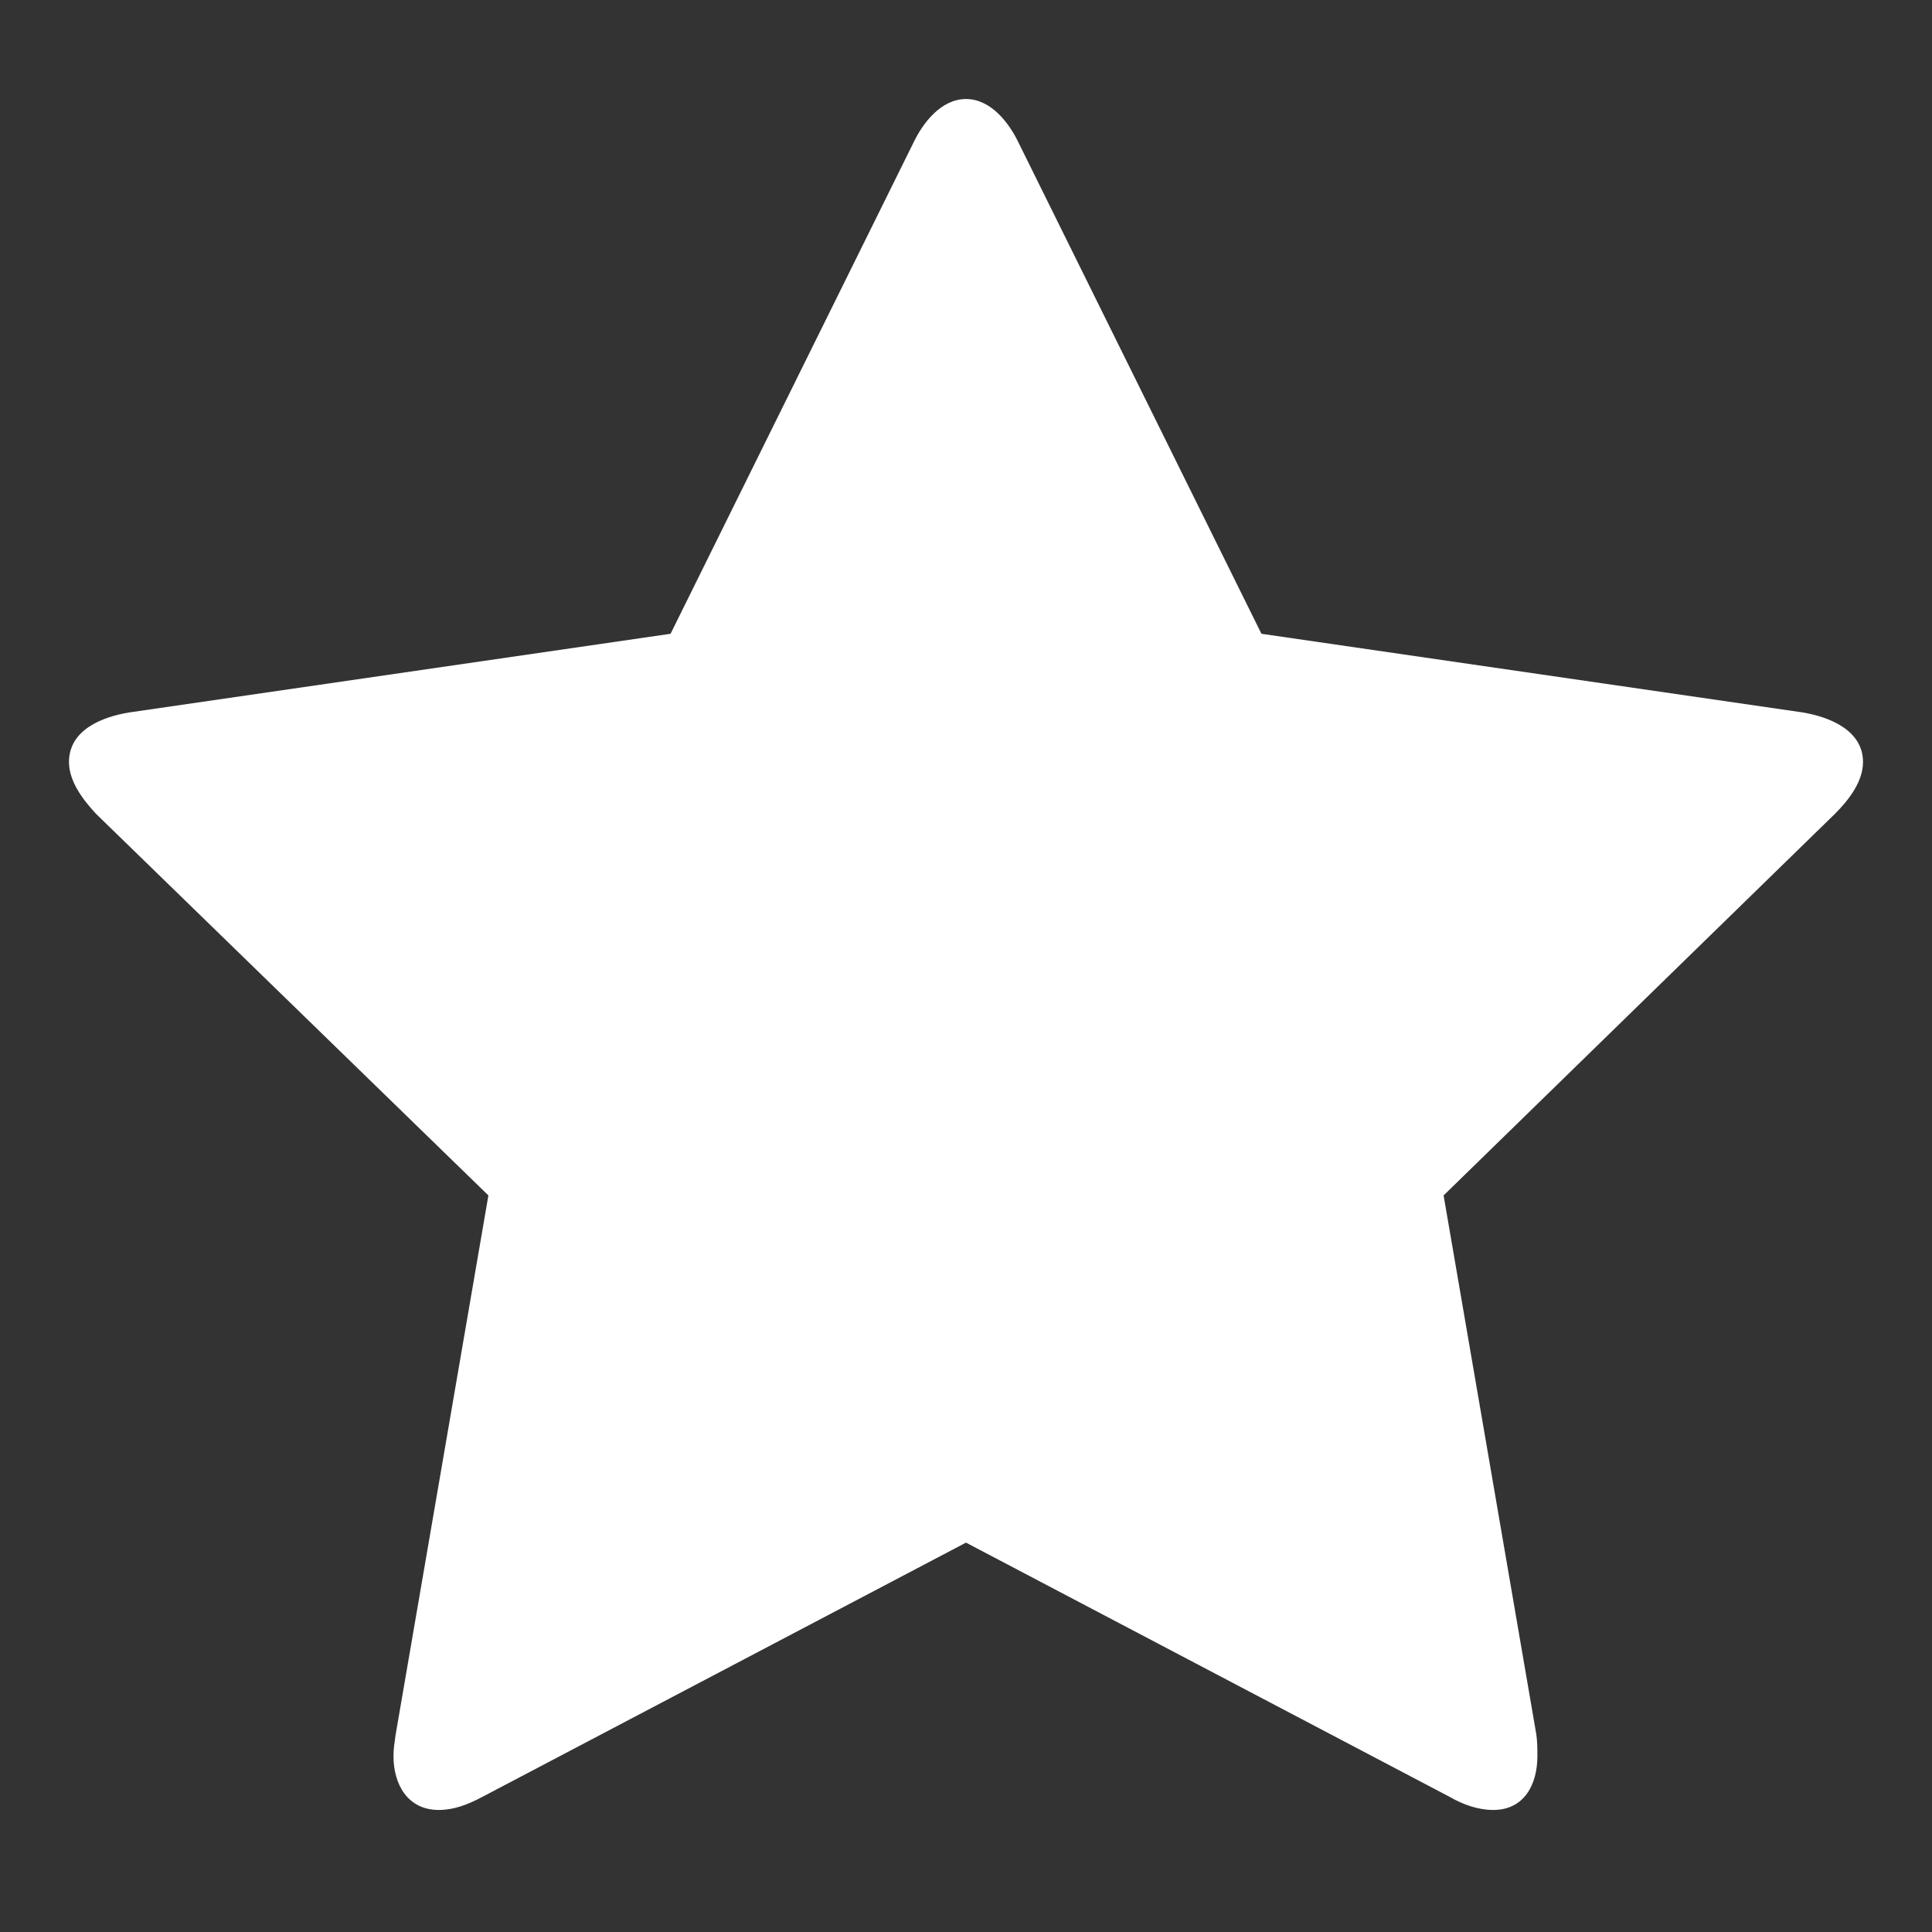 <?xml version="1.0" encoding="UTF-8" standalone="no"?>
<svg width="24px" height="24px" viewBox="0 0 24 24" version="1.1" xmlns="http://www.w3.org/2000/svg" xmlns:xlink="http://www.w3.org/1999/xlink">
    <rect x="0" y="0" width="24" height="24" fill="#333333" stroke="none"/>
    <!-- Generator: Sketch 48.1 (47250) - http://www.bohemiancoding.com/sketch -->
    <title>Star - FontAwesome</title>
    <desc>Created with Sketch.</desc>
    <defs></defs>
    <g id="过程再现" stroke="none" stroke-width="1" fill="none" fill-rule="evenodd" transform="translate(-553, -889)">
        <g id="一企一档" transform="translate(270, 115)" fill="#FFFFFF">
            <g id="Group-Copy-12" transform="translate(271, 764)">
                <g id="Star---FontAwesome_export" transform="translate(12, 10)">
                    <path d="M23.143,9.466 C23.143,9.708 22.969,9.935 22.795,10.109 L17.933,14.85 L19.085,21.547 C19.098,21.641 19.098,21.721 19.098,21.815 C19.098,22.163 18.938,22.484 18.549,22.484 C18.362,22.484 18.174,22.417 18.013,22.324 L12,19.163 L5.987,22.324 C5.812,22.417 5.638,22.484 5.451,22.484 C5.062,22.484 4.888,22.163 4.888,21.815 C4.888,21.721 4.902,21.641 4.915,21.547 L6.067,14.85 L1.192,10.109 C1.031,9.935 0.857,9.708 0.857,9.466 C0.857,9.065 1.272,8.904 1.607,8.85 L8.33,7.873 L11.344,1.779 C11.464,1.525 11.692,1.23 12,1.23 C12.308,1.23 12.536,1.525 12.656,1.779 L15.67,7.873 L22.393,8.85 C22.714,8.904 23.143,9.065 23.143,9.466 Z" id="Star---FontAwesome"></path>
                </g>
            </g>
        </g>
    </g>
</svg>